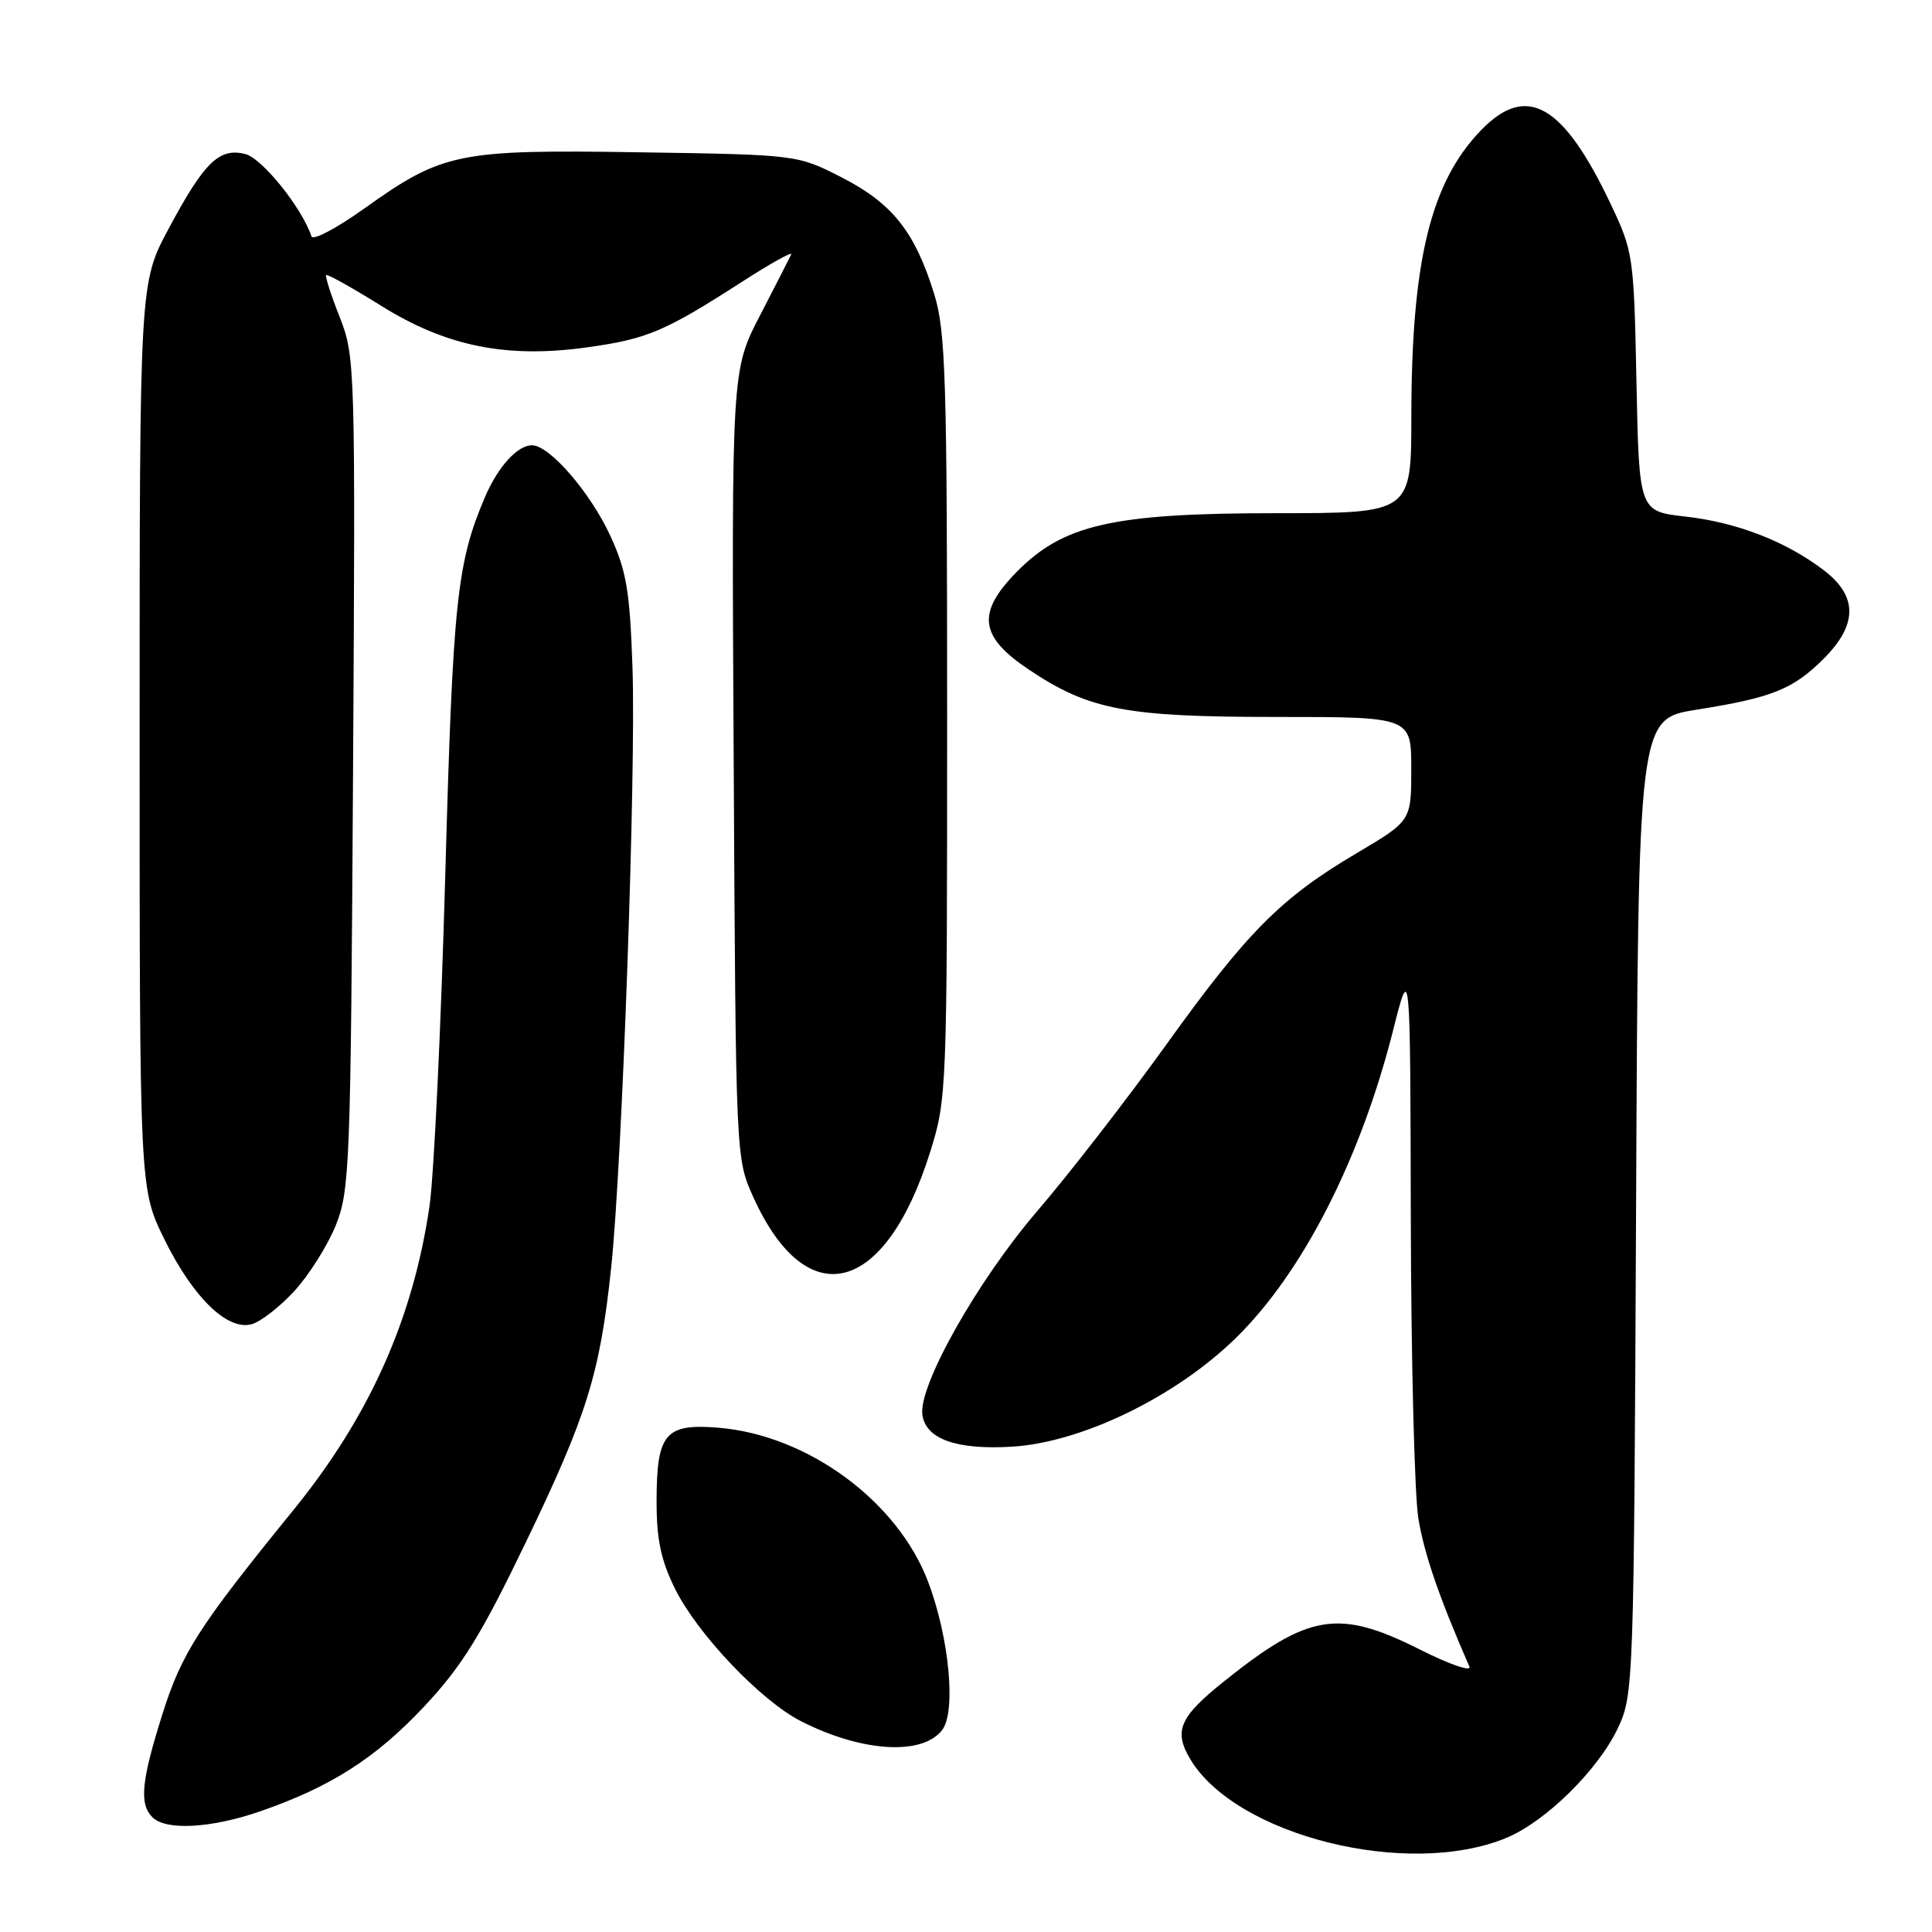 <?xml version="1.0" encoding="UTF-8" standalone="no"?>
<!DOCTYPE svg PUBLIC "-//W3C//DTD SVG 1.1//EN" "http://www.w3.org/Graphics/SVG/1.1/DTD/svg11.dtd" >
<svg xmlns="http://www.w3.org/2000/svg" xmlns:xlink="http://www.w3.org/1999/xlink" version="1.1" viewBox="0 0 256 256">
 <g >
 <path fill="currentColor"
d=" M 199.62 243.52 C 204.82 241.36 211.75 234.53 214.37 229.00 C 216.46 224.57 216.50 223.42 216.79 159.88 C 217.08 95.27 217.08 95.27 224.79 94.04 C 234.82 92.45 237.59 91.34 241.65 87.28 C 246.16 82.77 246.17 79.00 241.69 75.58 C 236.67 71.74 230.16 69.22 223.35 68.45 C 217.19 67.76 217.19 67.76 216.84 50.63 C 216.50 33.90 216.42 33.35 213.41 27.00 C 207.12 13.76 202.28 11.01 196.25 17.25 C 189.56 24.17 187.02 34.59 187.01 55.25 C 187.00 68.00 187.00 68.00 169.11 68.00 C 147.43 68.00 140.85 69.50 134.66 75.84 C 129.38 81.24 129.79 84.36 136.35 88.74 C 144.33 94.08 149.18 95.00 169.18 95.00 C 187.00 95.00 187.00 95.00 187.00 101.89 C 187.00 108.77 187.00 108.77 179.75 113.06 C 169.72 118.99 165.26 123.48 154.48 138.50 C 149.34 145.65 141.67 155.55 137.42 160.50 C 129.52 169.71 121.67 183.63 122.22 187.47 C 122.68 190.70 126.76 192.14 134.13 191.69 C 143.39 191.12 155.88 185.04 163.83 177.22 C 172.64 168.56 180.29 153.56 184.60 136.50 C 186.87 127.50 186.87 127.50 186.94 161.50 C 186.98 180.20 187.43 198.06 187.94 201.20 C 188.72 205.93 190.70 211.68 194.70 220.83 C 195.02 221.57 192.08 220.55 188.16 218.58 C 177.39 213.16 173.43 213.79 162.25 222.74 C 156.31 227.49 155.49 229.33 157.68 233.04 C 163.71 243.24 186.57 248.95 199.62 243.52 Z  M 34.39 240.04 C 43.79 236.80 49.81 232.96 56.25 226.07 C 61.22 220.76 63.74 216.69 69.68 204.35 C 77.78 187.55 79.50 182.01 80.98 168.00 C 82.44 154.22 84.28 102.52 83.81 88.50 C 83.46 78.30 83.02 75.67 80.87 70.99 C 78.22 65.25 72.82 59.00 70.49 59.00 C 68.55 59.00 65.95 61.88 64.22 65.96 C 60.53 74.68 60.01 79.63 59.00 116.00 C 58.44 136.07 57.50 155.80 56.91 159.83 C 54.72 174.79 48.94 187.71 38.91 200.05 C 26.32 215.54 24.08 219.02 21.52 227.14 C 18.72 236.00 18.43 239.03 20.20 240.80 C 21.98 242.58 27.94 242.26 34.39 240.04 Z  M 124.84 229.24 C 126.71 226.81 125.78 216.98 122.98 209.59 C 118.92 198.90 107.04 190.17 95.21 189.18 C 88.12 188.60 87.00 189.94 87.00 198.99 C 87.00 204.03 87.59 206.79 89.48 210.59 C 92.47 216.58 100.83 225.36 106.12 228.06 C 114.16 232.16 122.20 232.67 124.84 229.24 Z  M 39.00 171.07 C 40.92 168.99 43.39 165.08 44.48 162.39 C 46.35 157.76 46.47 154.54 46.78 102.42 C 47.10 48.51 47.06 47.23 45.02 42.04 C 43.87 39.13 43.06 36.61 43.22 36.45 C 43.38 36.29 46.66 38.12 50.51 40.52 C 59.17 45.93 67.19 47.53 77.98 46.00 C 85.79 44.90 88.14 43.90 98.35 37.32 C 102.11 34.90 105.04 33.27 104.84 33.71 C 104.64 34.14 102.78 37.78 100.71 41.79 C 96.93 49.08 96.93 49.08 97.22 101.29 C 97.50 153.49 97.50 153.50 99.82 158.63 C 106.89 174.26 117.29 171.62 123.24 152.68 C 125.46 145.62 125.50 144.64 125.50 95.00 C 125.50 50.02 125.31 43.89 123.78 38.94 C 121.23 30.70 118.24 26.95 111.55 23.52 C 105.65 20.50 105.65 20.50 84.76 20.18 C 60.64 19.80 58.67 20.21 48.24 27.65 C 44.60 30.25 41.47 31.90 41.27 31.32 C 40.01 27.53 34.73 20.97 32.50 20.41 C 29.05 19.54 27.06 21.48 22.33 30.33 C 18.50 37.50 18.50 37.50 18.50 97.52 C 18.50 157.54 18.50 157.54 21.78 164.21 C 25.58 171.93 30.15 176.37 33.36 175.46 C 34.54 175.14 37.08 173.16 39.00 171.07 Z "/>
</g>
</svg>